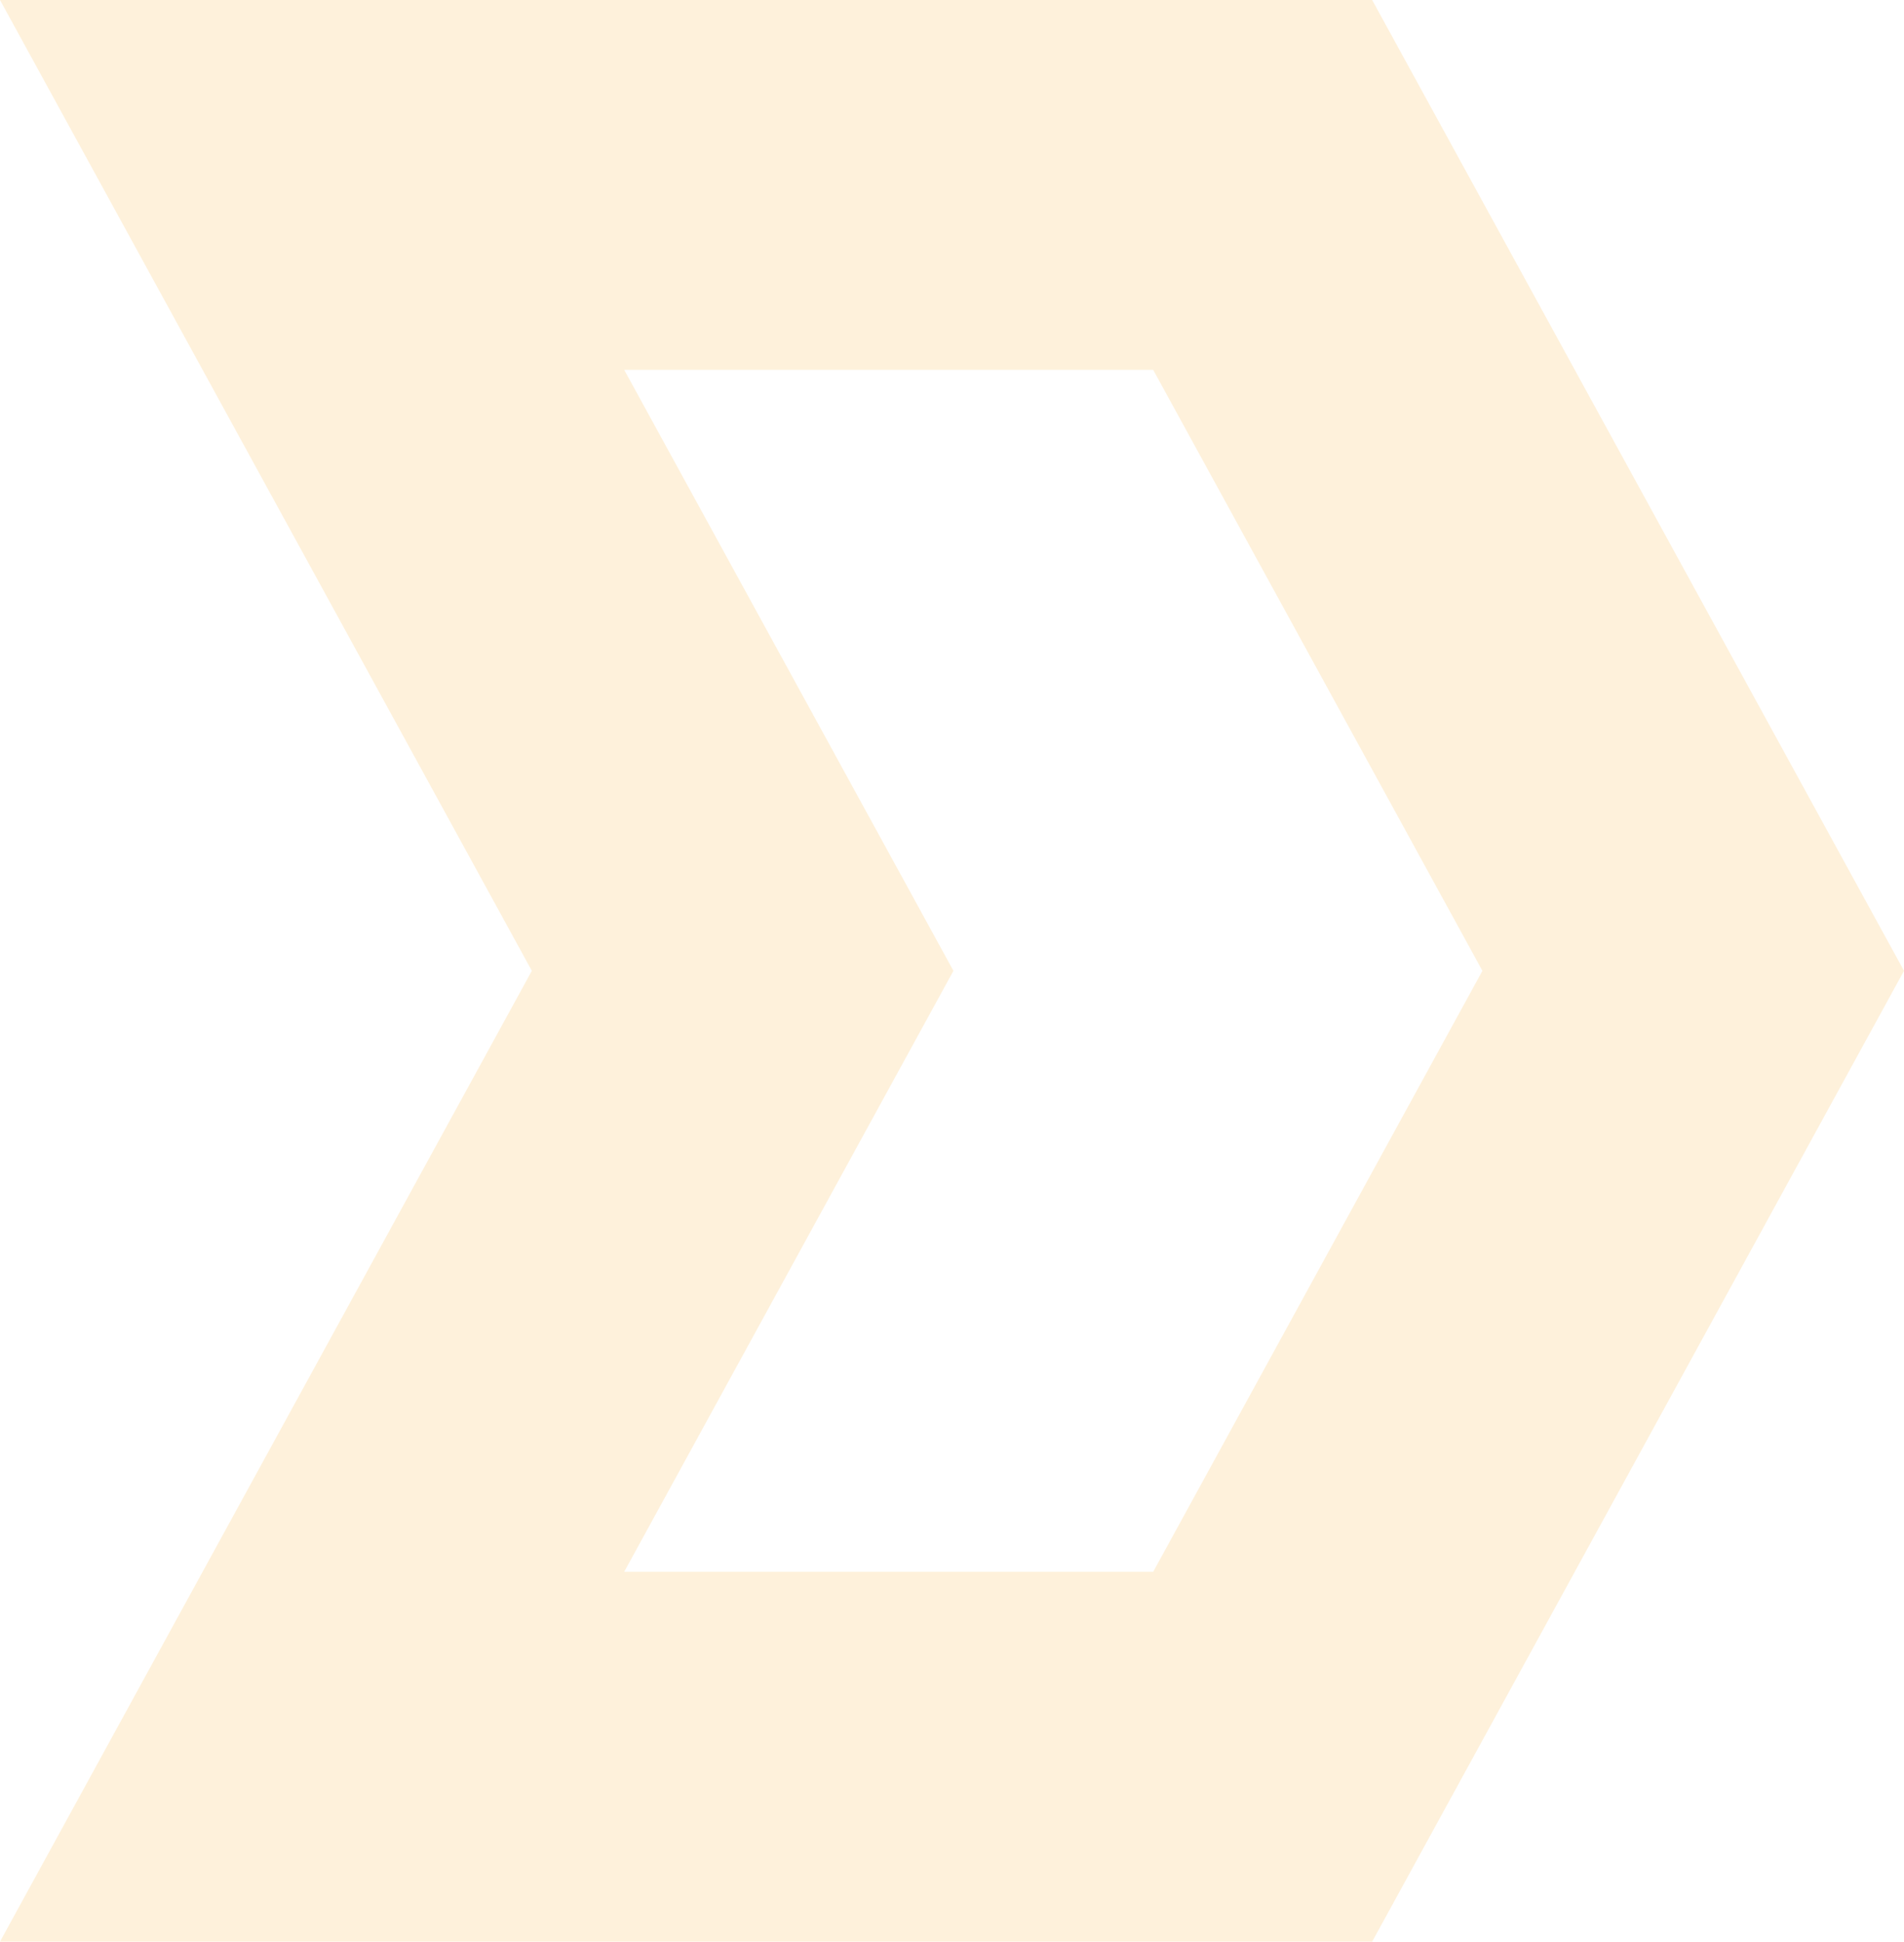 <svg width="103" height="105" viewBox="0 0 103 105" fill="none" xmlns="http://www.w3.org/2000/svg">
<path id="Rectangle 6" d="M68.306 95H16.883L37.54 57.306L40.174 52.5L37.54 47.694L16.883 10H68.306L91.597 52.5L68.306 95Z" stroke="#FCA311" stroke-opacity="0.15" stroke-width="20"/>
</svg>
